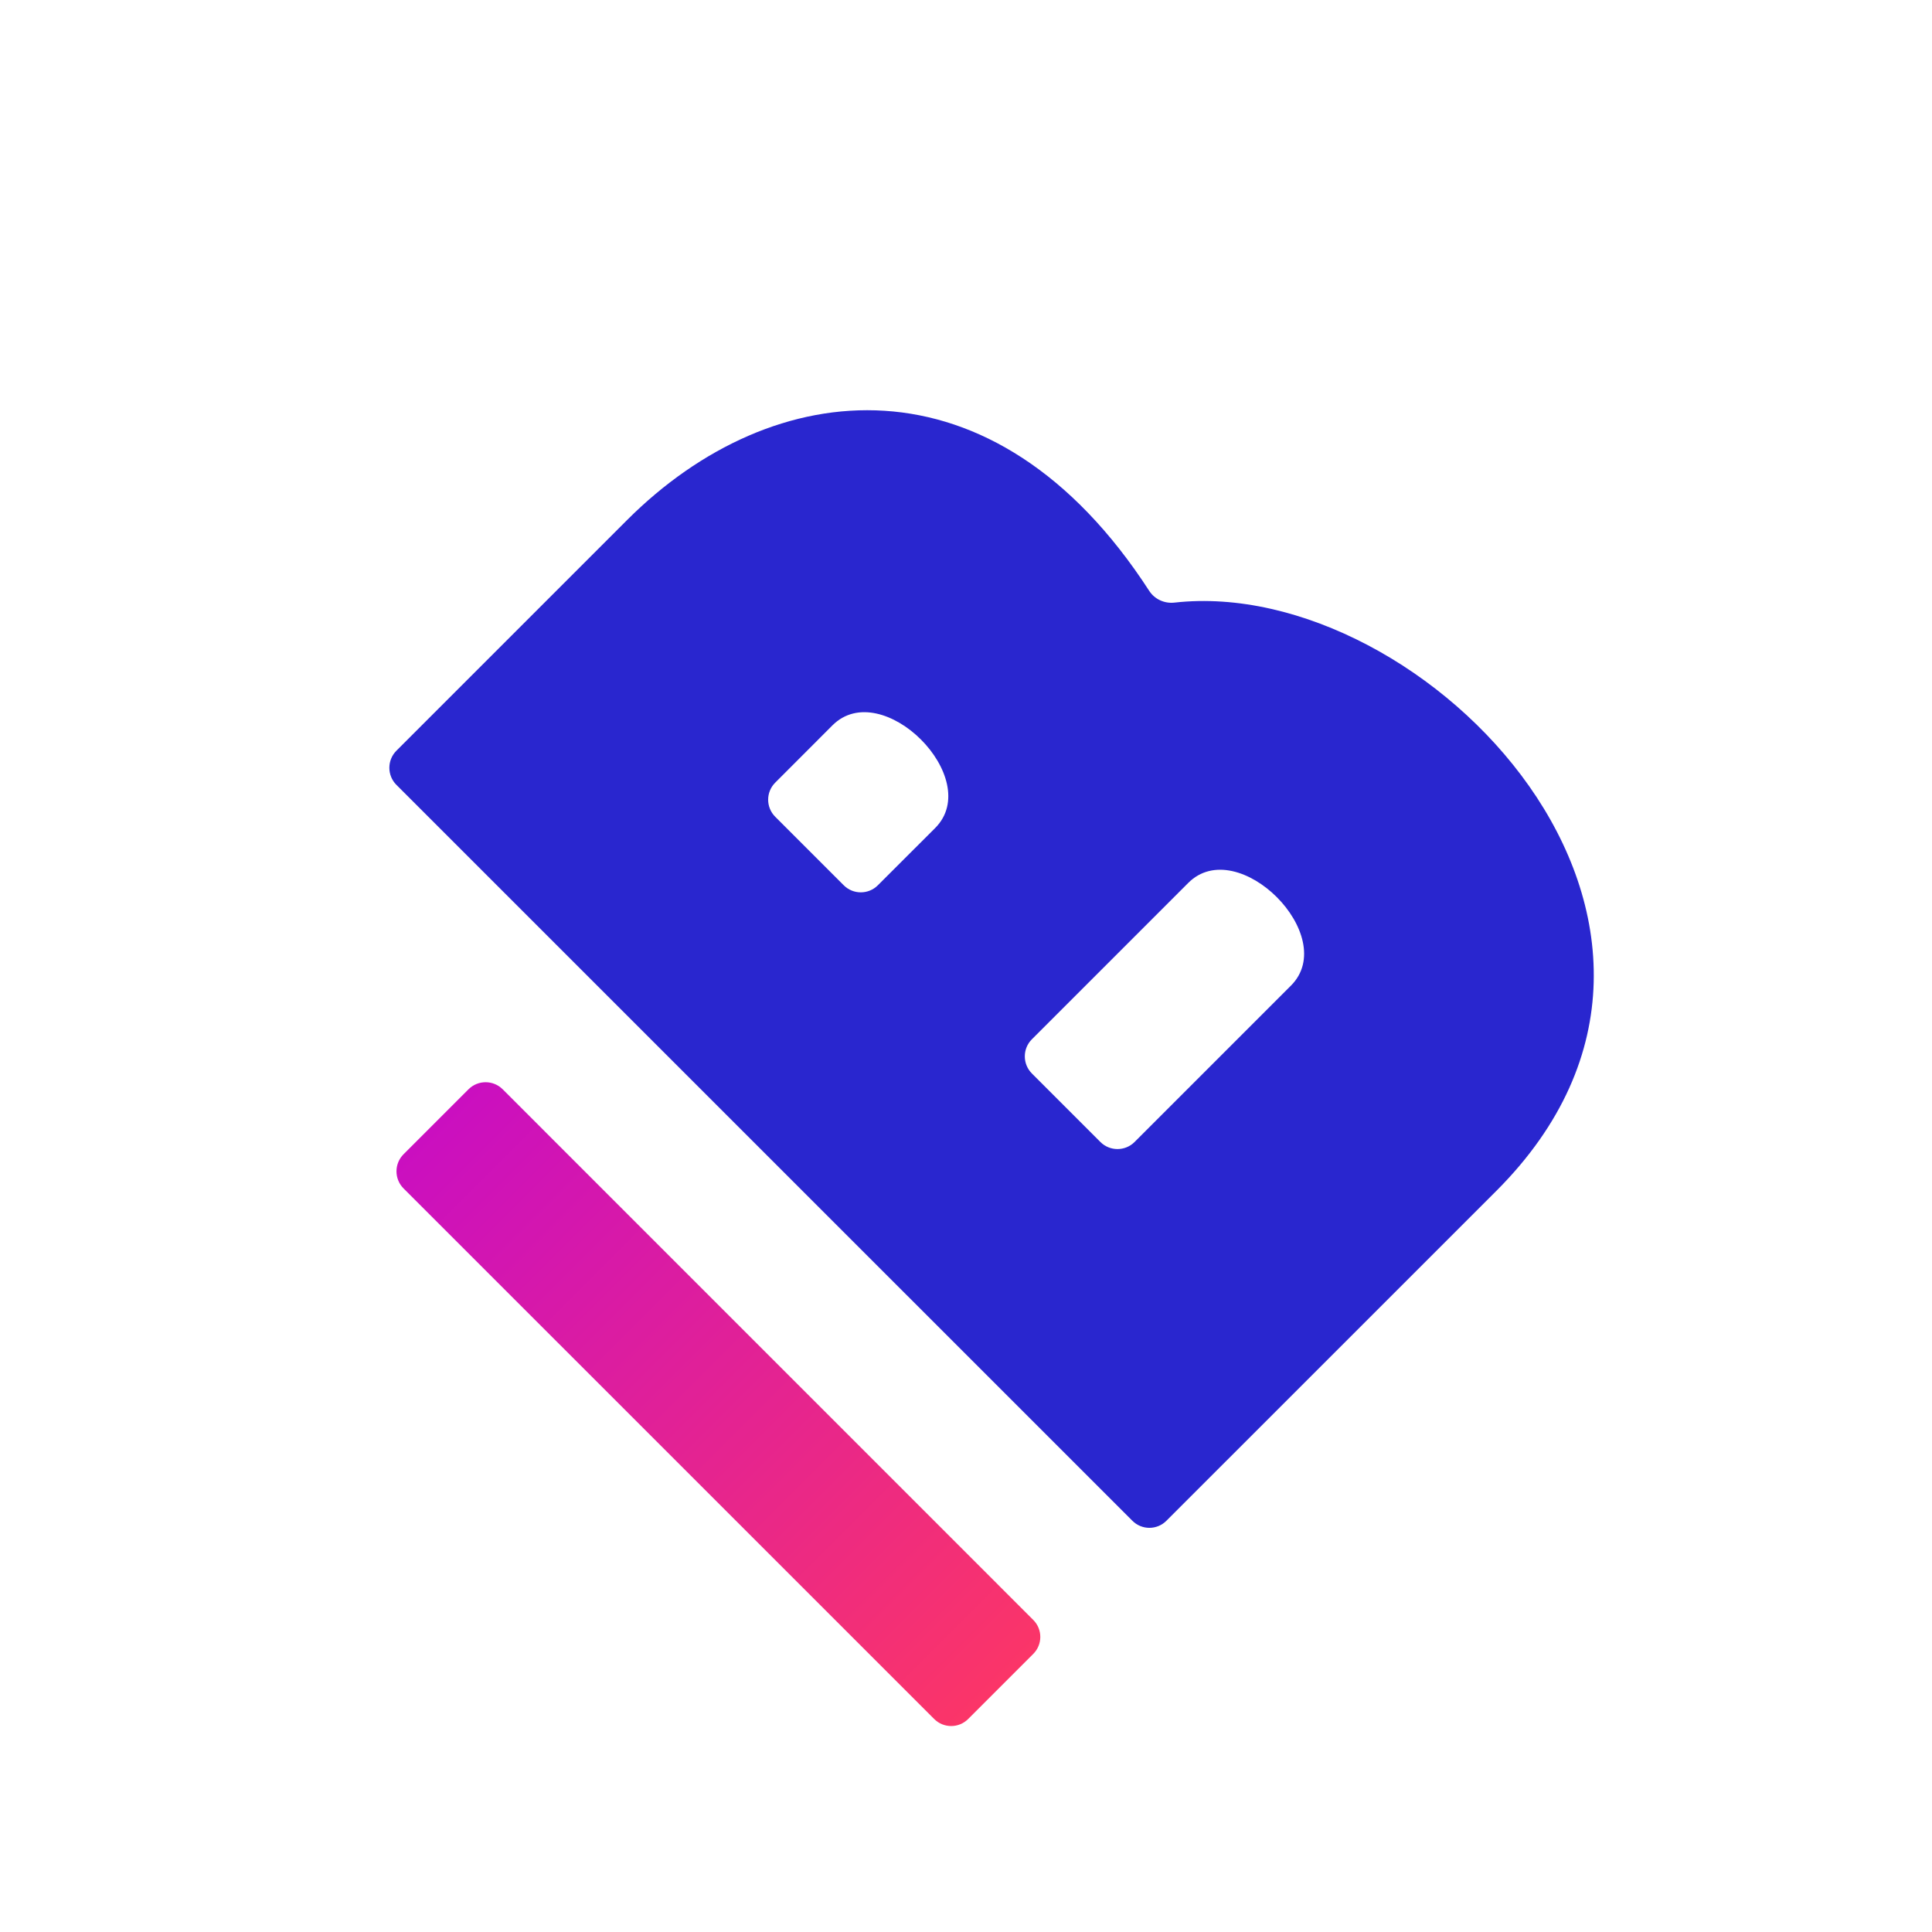 <svg width="32" height="32" viewBox="0 0 32 32" fill="none" xmlns="http://www.w3.org/2000/svg">
    <g clip-path="url(#clip0)">
        <path fill-rule="evenodd" clip-rule="evenodd"
              d="M19.32 25.188C19.164 25.345 18.911 25.345 18.755 25.188L6.566 13C6.41 12.844 6.41 12.59 6.566 12.434L10.387 8.613C12.803 6.197 16.461 5.813 19.035 9.787C19.125 9.926 19.289 10 19.454 9.981C23.597 9.515 29.2 15.309 24.783 19.726L19.32 25.188ZM14.54 14.663C14.384 14.819 14.131 14.819 13.975 14.663L12.84 13.528C12.684 13.372 12.684 13.119 12.84 12.963L13.788 12.014C14.609 11.194 16.309 12.894 15.489 13.715L14.54 14.663ZM18.792 18.915C18.636 19.071 18.382 19.071 18.226 18.915L17.091 17.78C16.935 17.623 16.935 17.37 17.091 17.214L19.681 14.624C20.502 13.803 22.203 15.504 21.382 16.325L18.792 18.915Z"
              fill="#2926CF"/>
        <path
            d="M8.326 18.042L17.113 26.83C17.27 26.986 17.27 27.239 17.113 27.395L16.037 28.471C15.881 28.628 15.628 28.628 15.472 28.471L6.684 19.684C6.528 19.528 6.528 19.274 6.684 19.118L7.76 18.042C7.916 17.886 8.17 17.886 8.326 18.042Z"
            fill="url(#paint0_linear)"/>
    </g>
    <defs>
        <linearGradient id="paint0_linear" x1="7.222" y1="18.58" x2="16.575" y2="27.933"
                        gradientUnits="userSpaceOnUse">
            <stop stop-color="#CA0FC0"/>
            <stop offset="1" stop-color="#FB3568"/>
        </linearGradient>
        <clipPath id="clip0">
            <rect width="32" height="32" fill="white"/>
        </clipPath>
    </defs>
</svg>
